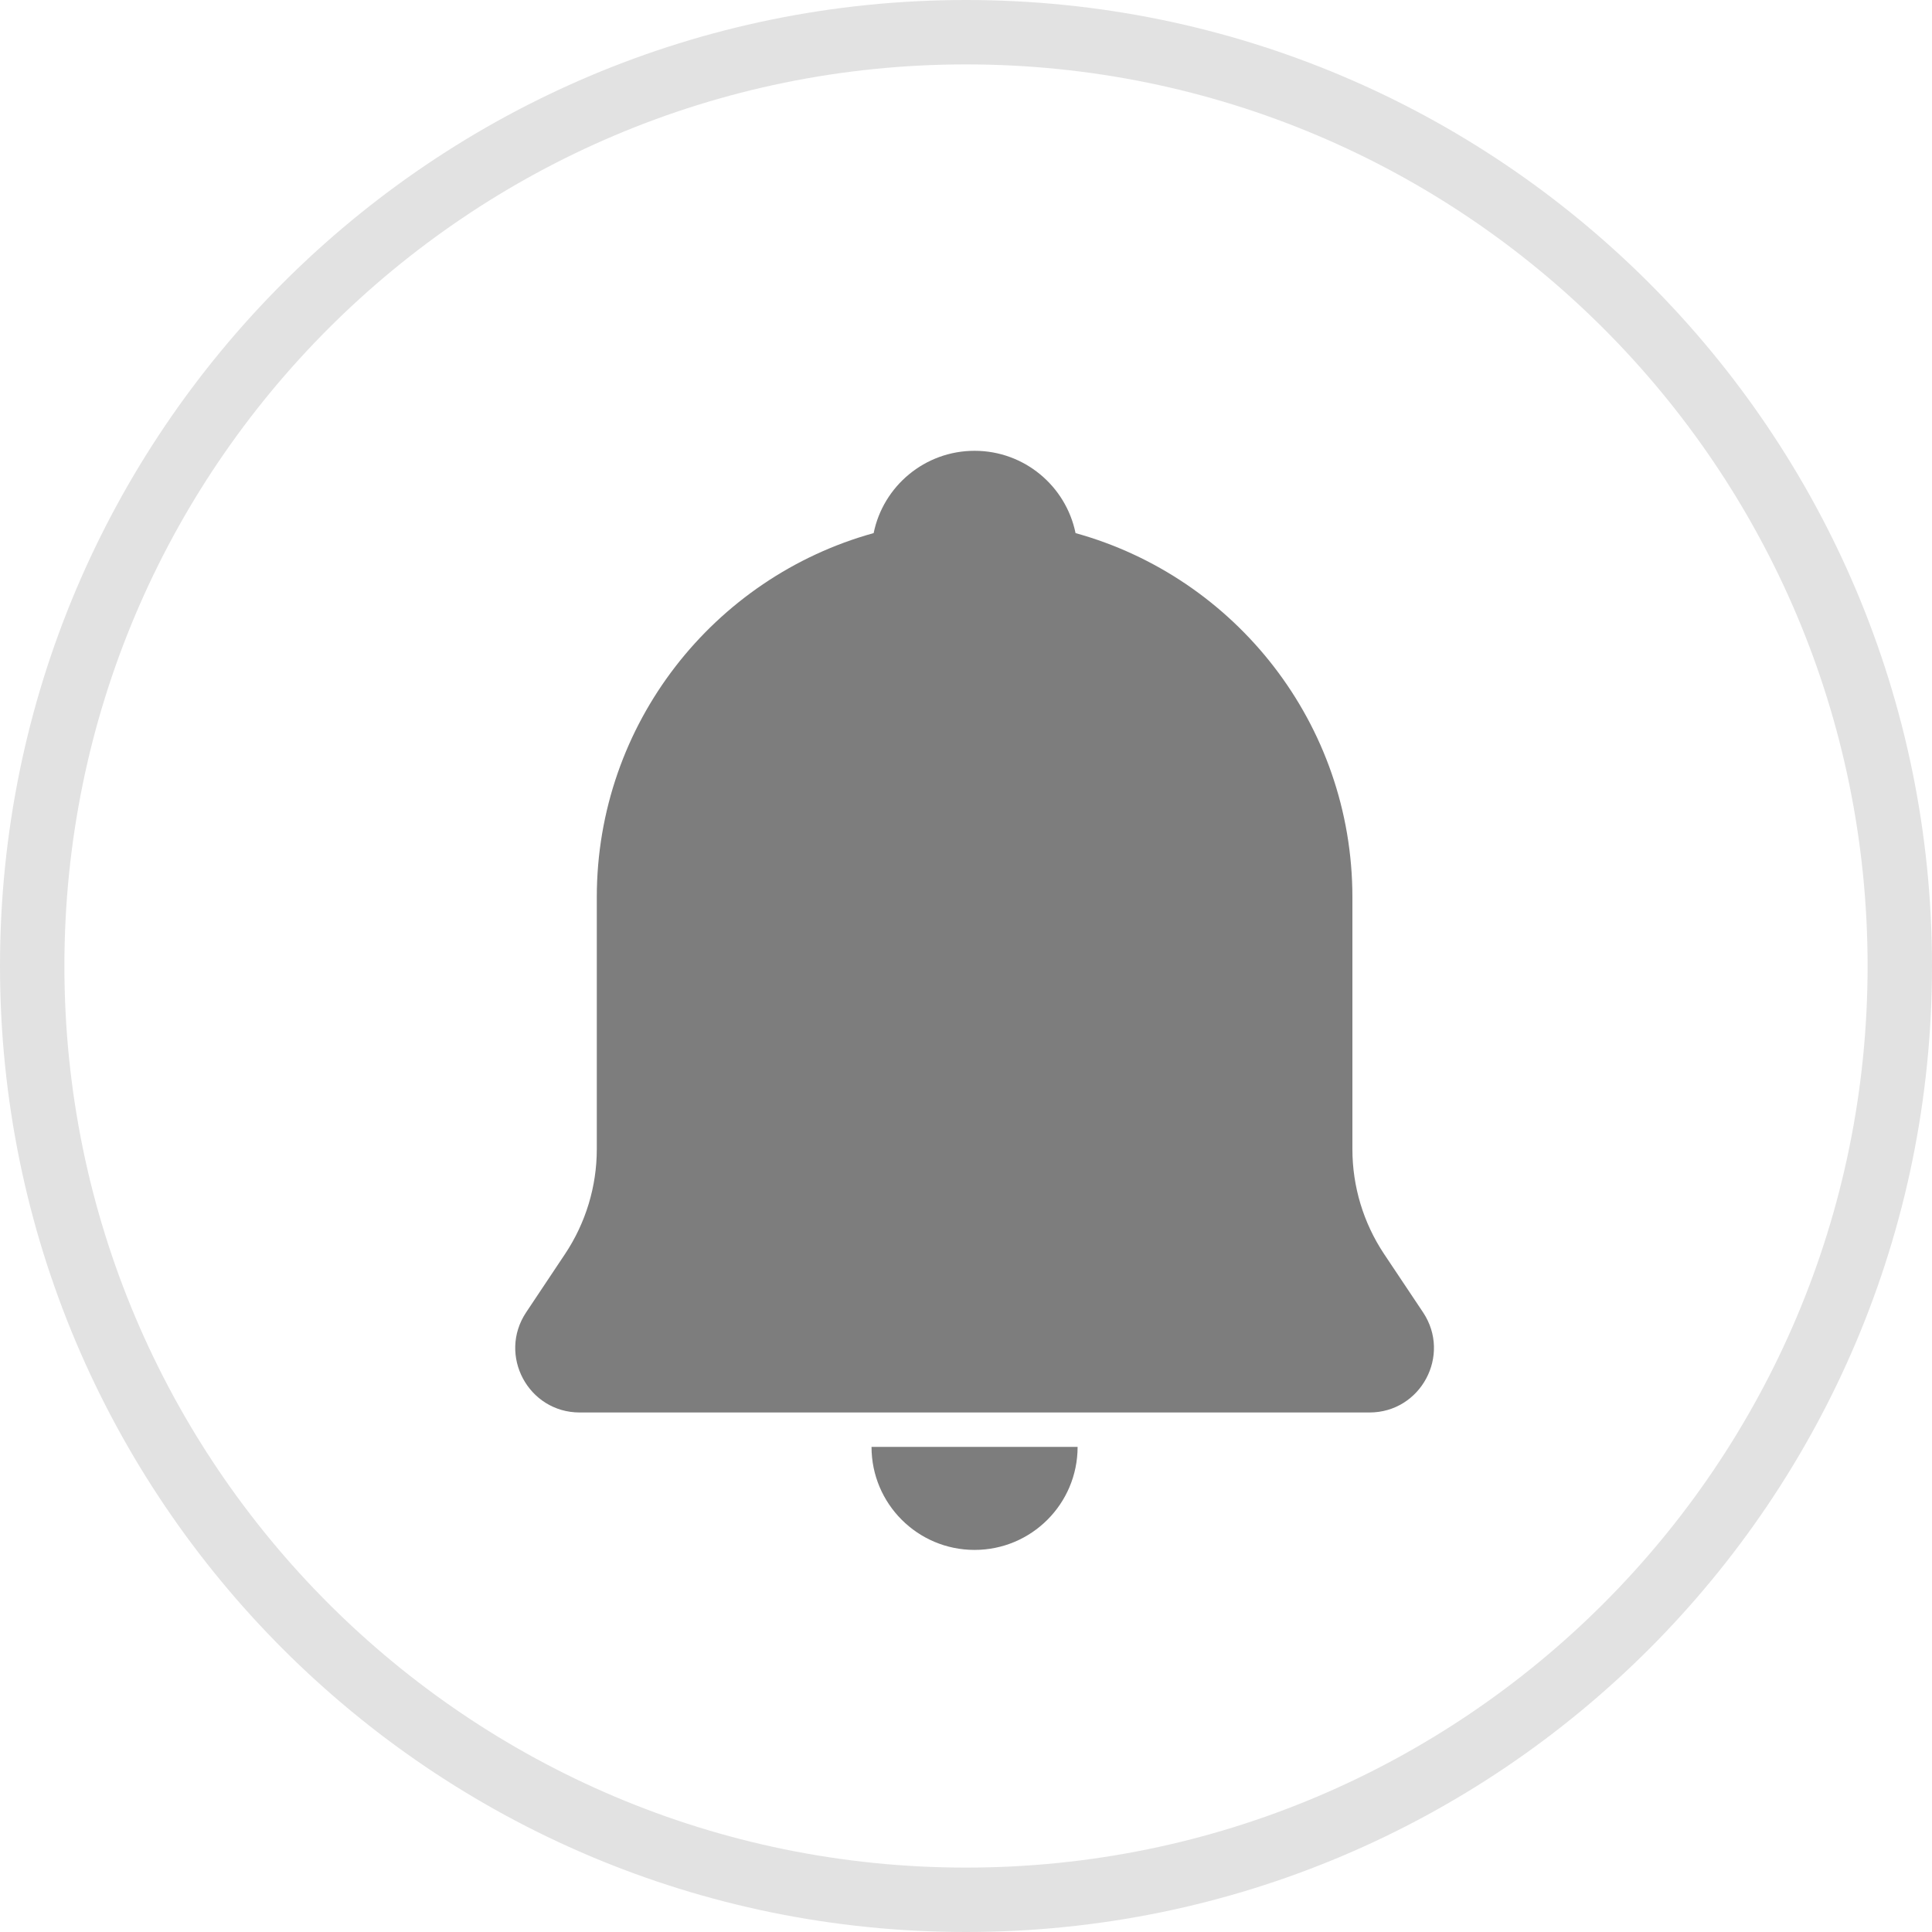 <svg width="30" height="30" viewBox="0 0 30 30" fill="none" xmlns="http://www.w3.org/2000/svg">
<path fill-rule="evenodd" clip-rule="evenodd" d="M15 30C23.284 30 30 23.284 30 15C30 6.716 23.284 0 15 0C6.716 0 0 6.716 0 15C0 23.284 6.716 30 15 30ZM15 29C22.732 29 29 22.732 29 15C29 7.268 22.732 1 15 1C7.268 1 1 7.268 1 15C1 22.732 7.268 29 15 29Z" fill="#E2E2E2"/>
<path d="M15.133 24.067C16.017 24.067 16.733 23.351 16.733 22.467H13.533C13.533 23.351 14.249 24.067 15.133 24.067Z" fill="#7D7D7D"/>
<path fill-rule="evenodd" clip-rule="evenodd" d="M16.701 8.278C19.18 8.964 21 11.236 21 13.933V17.845C21 18.424 21.171 18.99 21.492 19.472L22.097 20.378C22.54 21.043 22.063 21.933 21.265 21.933H9.002C8.203 21.933 7.727 21.043 8.17 20.378L8.774 19.472C9.095 18.99 9.267 18.424 9.267 17.845V13.933C9.267 11.236 11.087 8.964 13.566 8.278C13.714 7.549 14.36 7 15.133 7C15.907 7 16.552 7.549 16.701 8.278Z" fill="#7D7D7D"/>
</svg>
